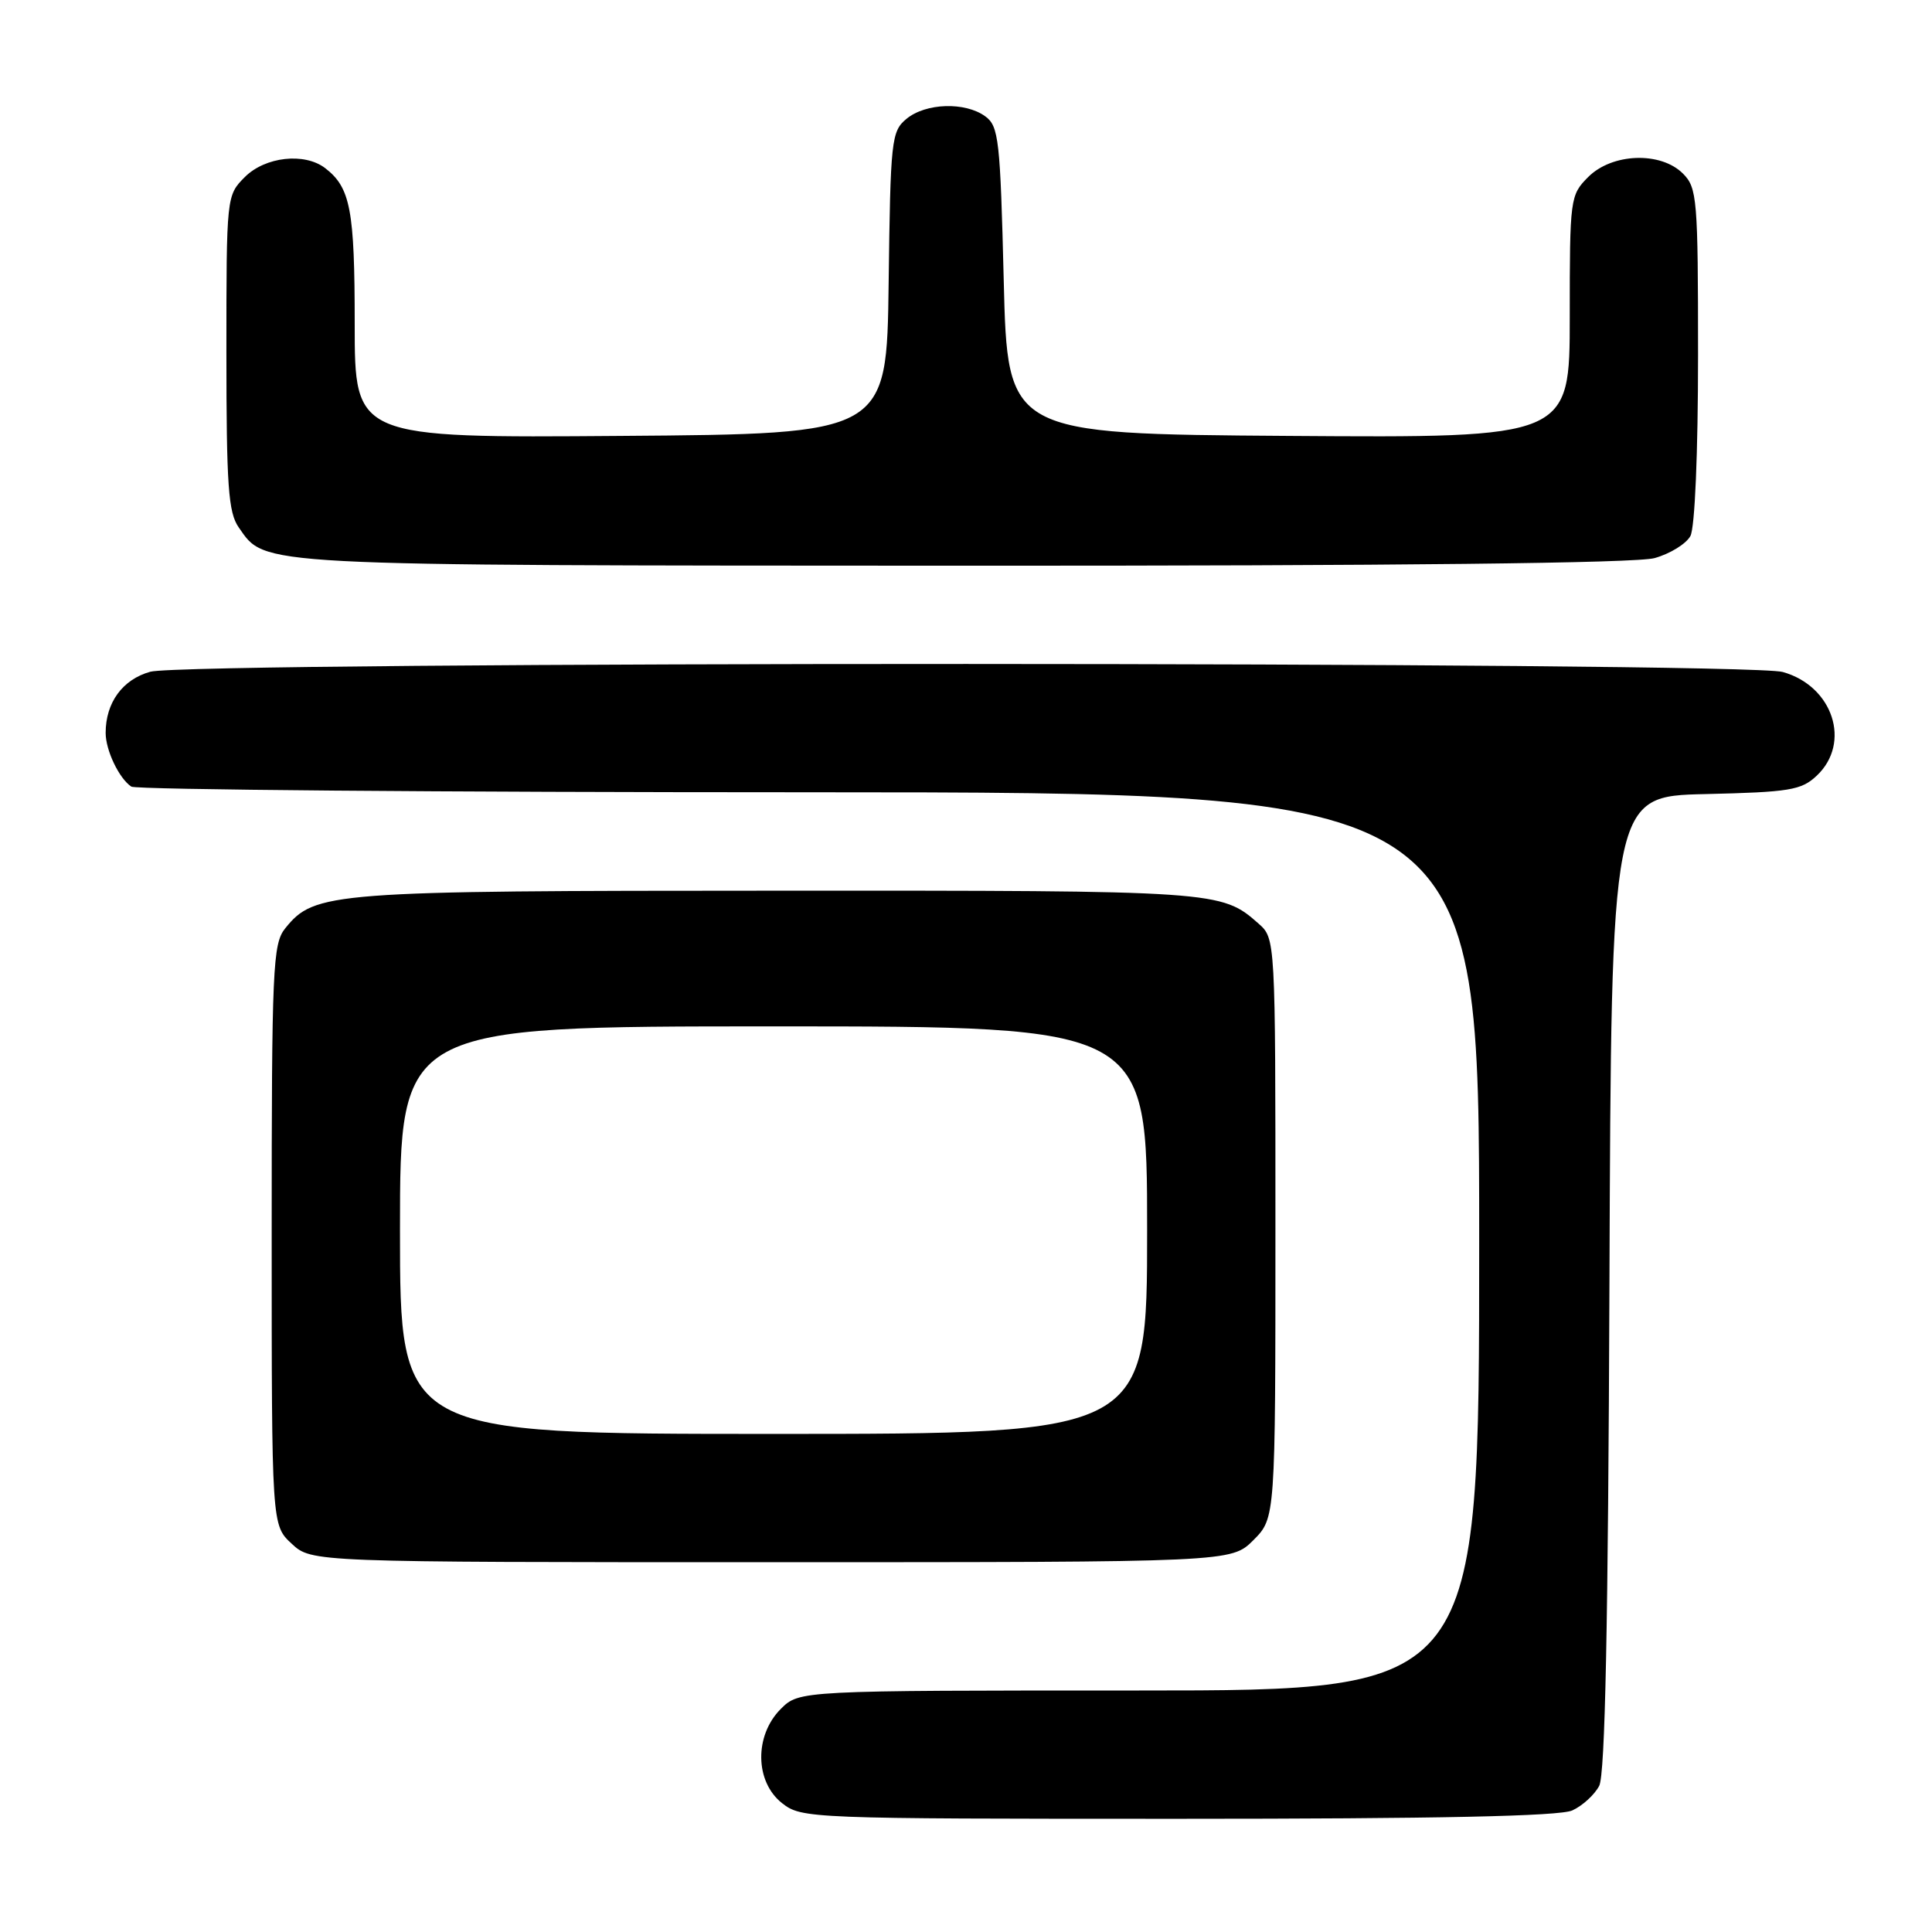 <?xml version="1.0" encoding="UTF-8" standalone="no"?>
<!DOCTYPE svg PUBLIC "-//W3C//DTD SVG 1.1//EN" "http://www.w3.org/Graphics/SVG/1.1/DTD/svg11.dtd" >
<svg xmlns="http://www.w3.org/2000/svg" xmlns:xlink="http://www.w3.org/1999/xlink" version="1.1" viewBox="0 0 256 256">
 <g >
 <path fill="currentColor"
d=" M 208.34 239.89 C 209.68 239.28 211.28 237.82 211.90 236.64 C 212.69 235.14 213.09 215.28 213.26 170.00 C 213.50 105.50 213.50 105.50 225.97 105.22 C 237.12 104.96 238.68 104.71 240.72 102.79 C 245.35 98.44 242.88 90.90 236.22 89.04 C 231.20 87.65 24.93 87.61 19.91 89.01 C 16.24 90.03 14.00 93.10 14.00 97.11 C 14.00 99.43 15.78 103.15 17.40 104.23 C 18.00 104.64 58.44 104.98 107.25 104.98 C 196.00 105.00 196.00 105.00 196.00 164.50 C 196.00 224.00 196.00 224.00 150.95 224.00 C 105.91 224.00 105.91 224.00 103.45 226.45 C 99.94 229.97 100.02 236.09 103.63 238.93 C 106.22 240.96 107.20 241.00 156.09 241.00 C 190.47 241.00 206.66 240.66 208.34 239.89 Z  M 166.08 204.08 C 169.00 201.15 169.00 201.15 169.00 162.75 C 169.00 124.35 169.00 124.35 166.75 122.37 C 161.84 118.03 161.35 118.00 103.20 118.02 C 43.64 118.03 41.70 118.18 37.80 123.00 C 36.14 125.05 36.00 128.15 36.00 163.66 C 36.00 202.10 36.00 202.10 38.65 204.55 C 41.29 207.00 41.29 207.00 102.22 207.00 C 163.15 207.00 163.15 207.00 166.08 204.08 Z  M 219.24 73.95 C 221.29 73.38 223.43 72.06 223.99 71.02 C 224.58 69.91 225.00 60.03 225.00 47.07 C 225.00 26.33 224.88 24.88 223.00 23.00 C 220.05 20.05 213.62 20.28 210.45 23.45 C 208.05 25.86 208.00 26.25 208.00 41.97 C 208.00 58.02 208.00 58.02 170.75 57.76 C 133.50 57.50 133.50 57.50 133.00 37.17 C 132.54 18.52 132.34 16.72 130.56 15.42 C 127.89 13.47 122.66 13.64 120.11 15.75 C 118.11 17.41 117.99 18.53 117.75 37.50 C 117.50 57.50 117.50 57.50 82.25 57.76 C 47.00 58.03 47.00 58.03 47.00 42.95 C 47.00 27.79 46.44 24.86 43.09 22.28 C 40.35 20.18 35.15 20.76 32.45 23.45 C 30.01 25.90 30.00 25.96 30.00 46.73 C 30.00 64.35 30.25 67.91 31.63 69.88 C 35.24 75.04 33.05 74.92 127.50 74.96 C 185.36 74.98 216.78 74.63 219.24 73.95 Z  M 53.00 163.00 C 53.00 136.00 53.00 136.00 102.50 136.00 C 152.00 136.00 152.00 136.00 152.00 163.00 C 152.00 190.00 152.00 190.00 102.50 190.00 C 53.00 190.00 53.00 190.00 53.00 163.00 Z "/>
</g>
</svg>